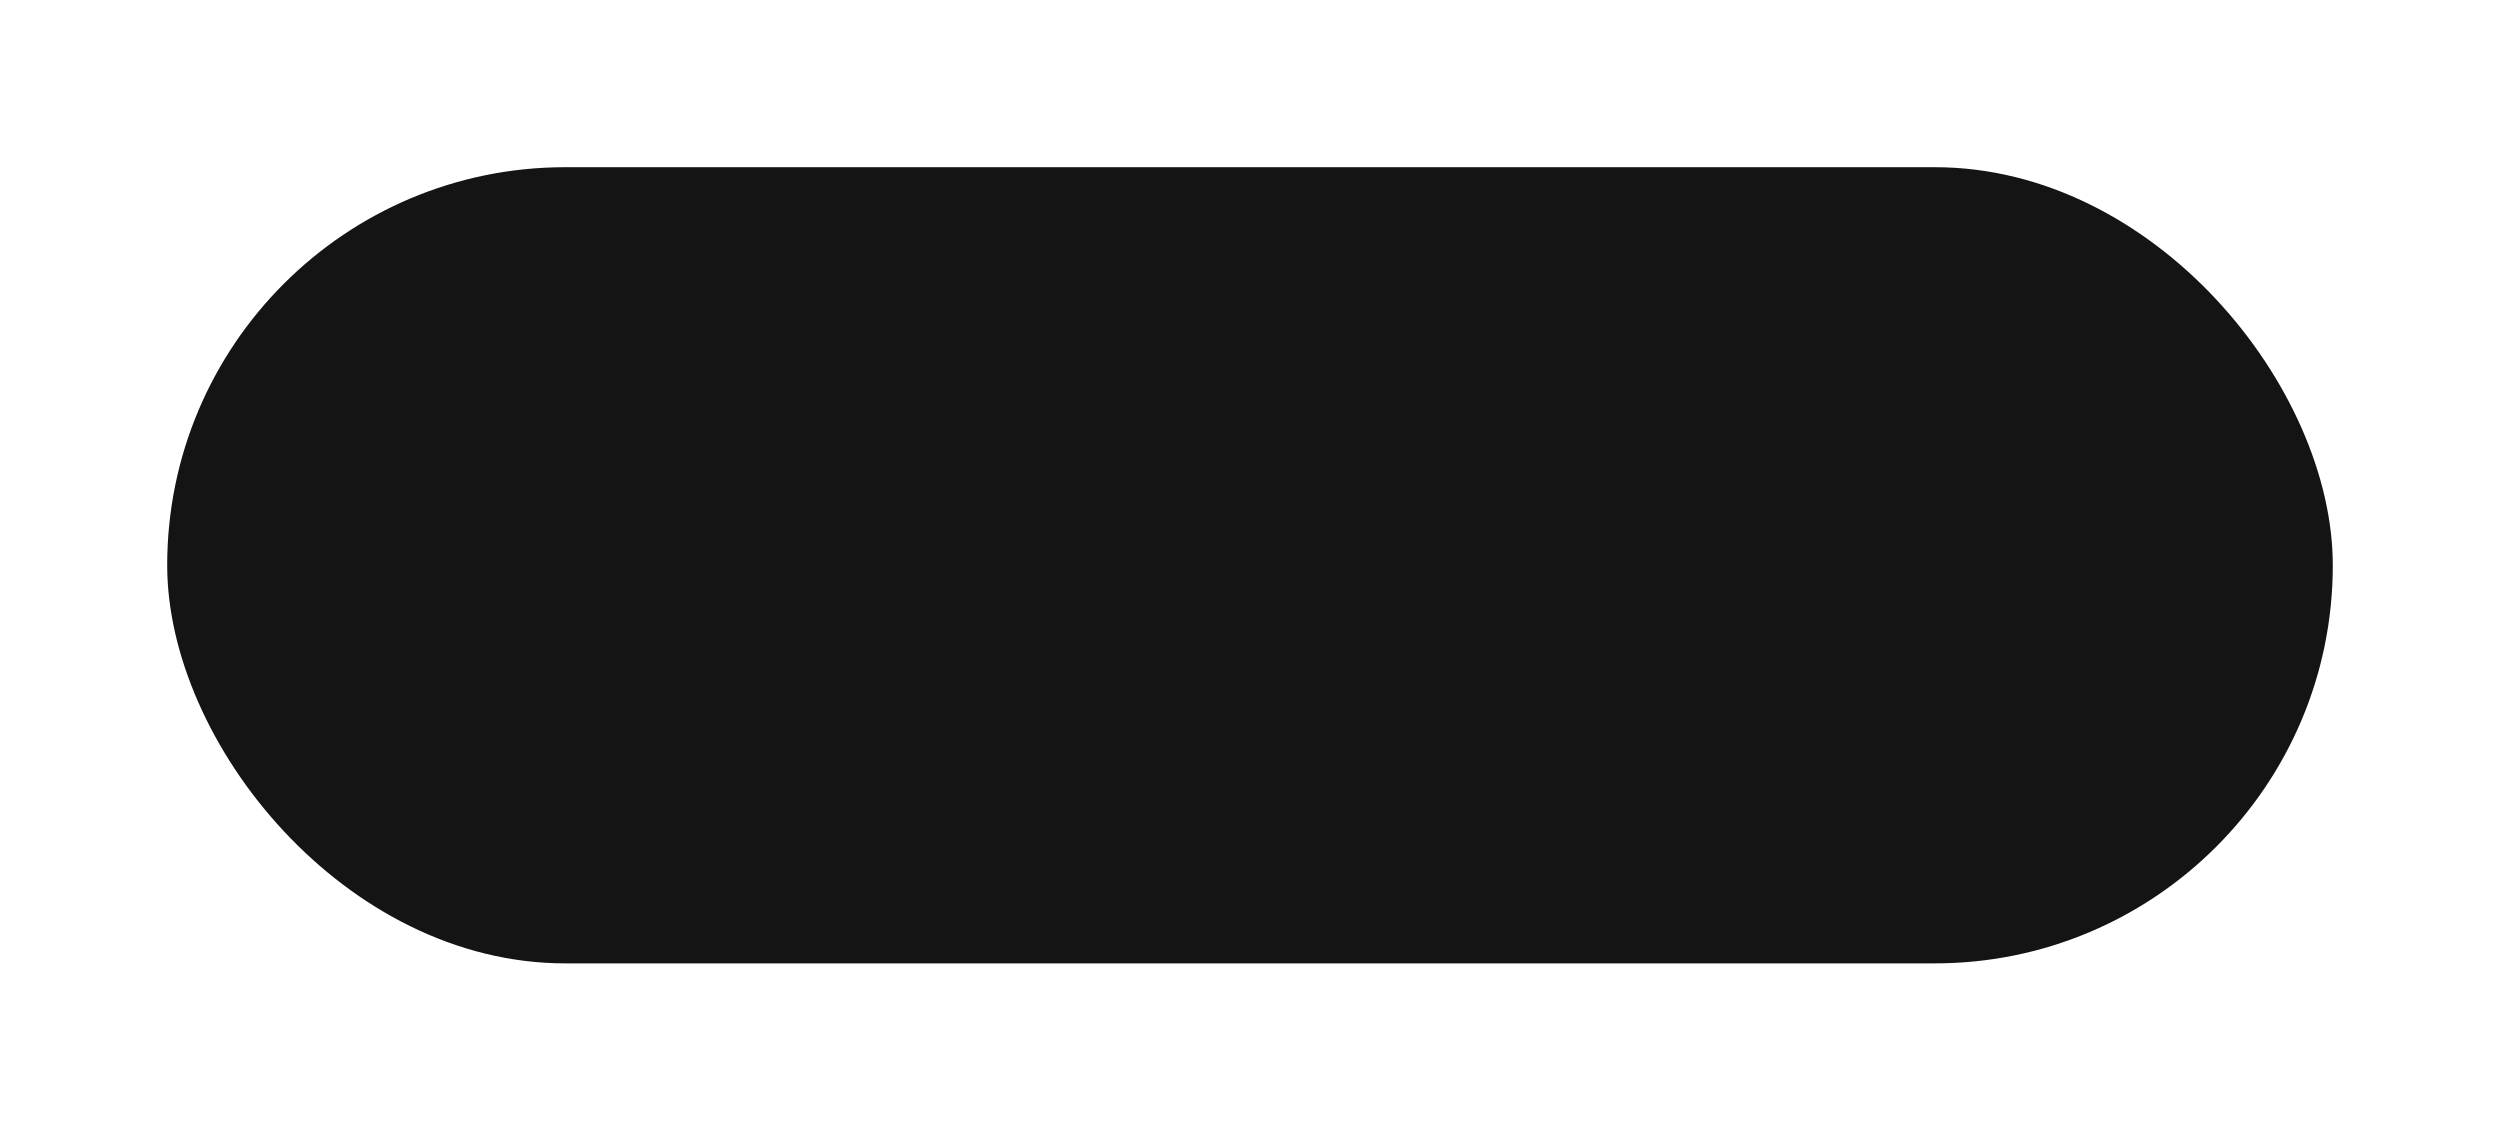 <svg width="314" height="142" viewBox="0 0 314 142" fill="none" xmlns="http://www.w3.org/2000/svg">
<g filter="url(#filter0_dd_2_48)">
<rect x="21" y="21" width="272" height="100" rx="50" fill="#141414"/>
</g>
<defs>
<filter id="filter0_dd_2_48" x="0" y="0" width="314" height="142" filterUnits="userSpaceOnUse" color-interpolation-filters="sRGB">
<feFlood flood-opacity="0" result="BackgroundImageFix"/>
<feColorMatrix in="SourceAlpha" type="matrix" values="0 0 0 0 0 0 0 0 0 0 0 0 0 0 0 0 0 0 127 0" result="hardAlpha"/>
<feOffset dx="-9" dy="-9"/>
<feGaussianBlur stdDeviation="6"/>
<feComposite in2="hardAlpha" operator="out"/>
<feColorMatrix type="matrix" values="0 0 0 0 0.125 0 0 0 0 0.125 0 0 0 0 0.125 0 0 0 0.5 0"/>
<feBlend mode="normal" in2="BackgroundImageFix" result="effect1_dropShadow_2_48"/>
<feColorMatrix in="SourceAlpha" type="matrix" values="0 0 0 0 0 0 0 0 0 0 0 0 0 0 0 0 0 0 127 0" result="hardAlpha"/>
<feOffset dx="9" dy="9"/>
<feGaussianBlur stdDeviation="6"/>
<feComposite in2="hardAlpha" operator="out"/>
<feColorMatrix type="matrix" values="0 0 0 0 0 0 0 0 0 0 0 0 0 0 0 0 0 0 0.5 0"/>
<feBlend mode="normal" in2="effect1_dropShadow_2_48" result="effect2_dropShadow_2_48"/>
<feBlend mode="normal" in="SourceGraphic" in2="effect2_dropShadow_2_48" result="shape"/>
</filter>
</defs>
</svg>
